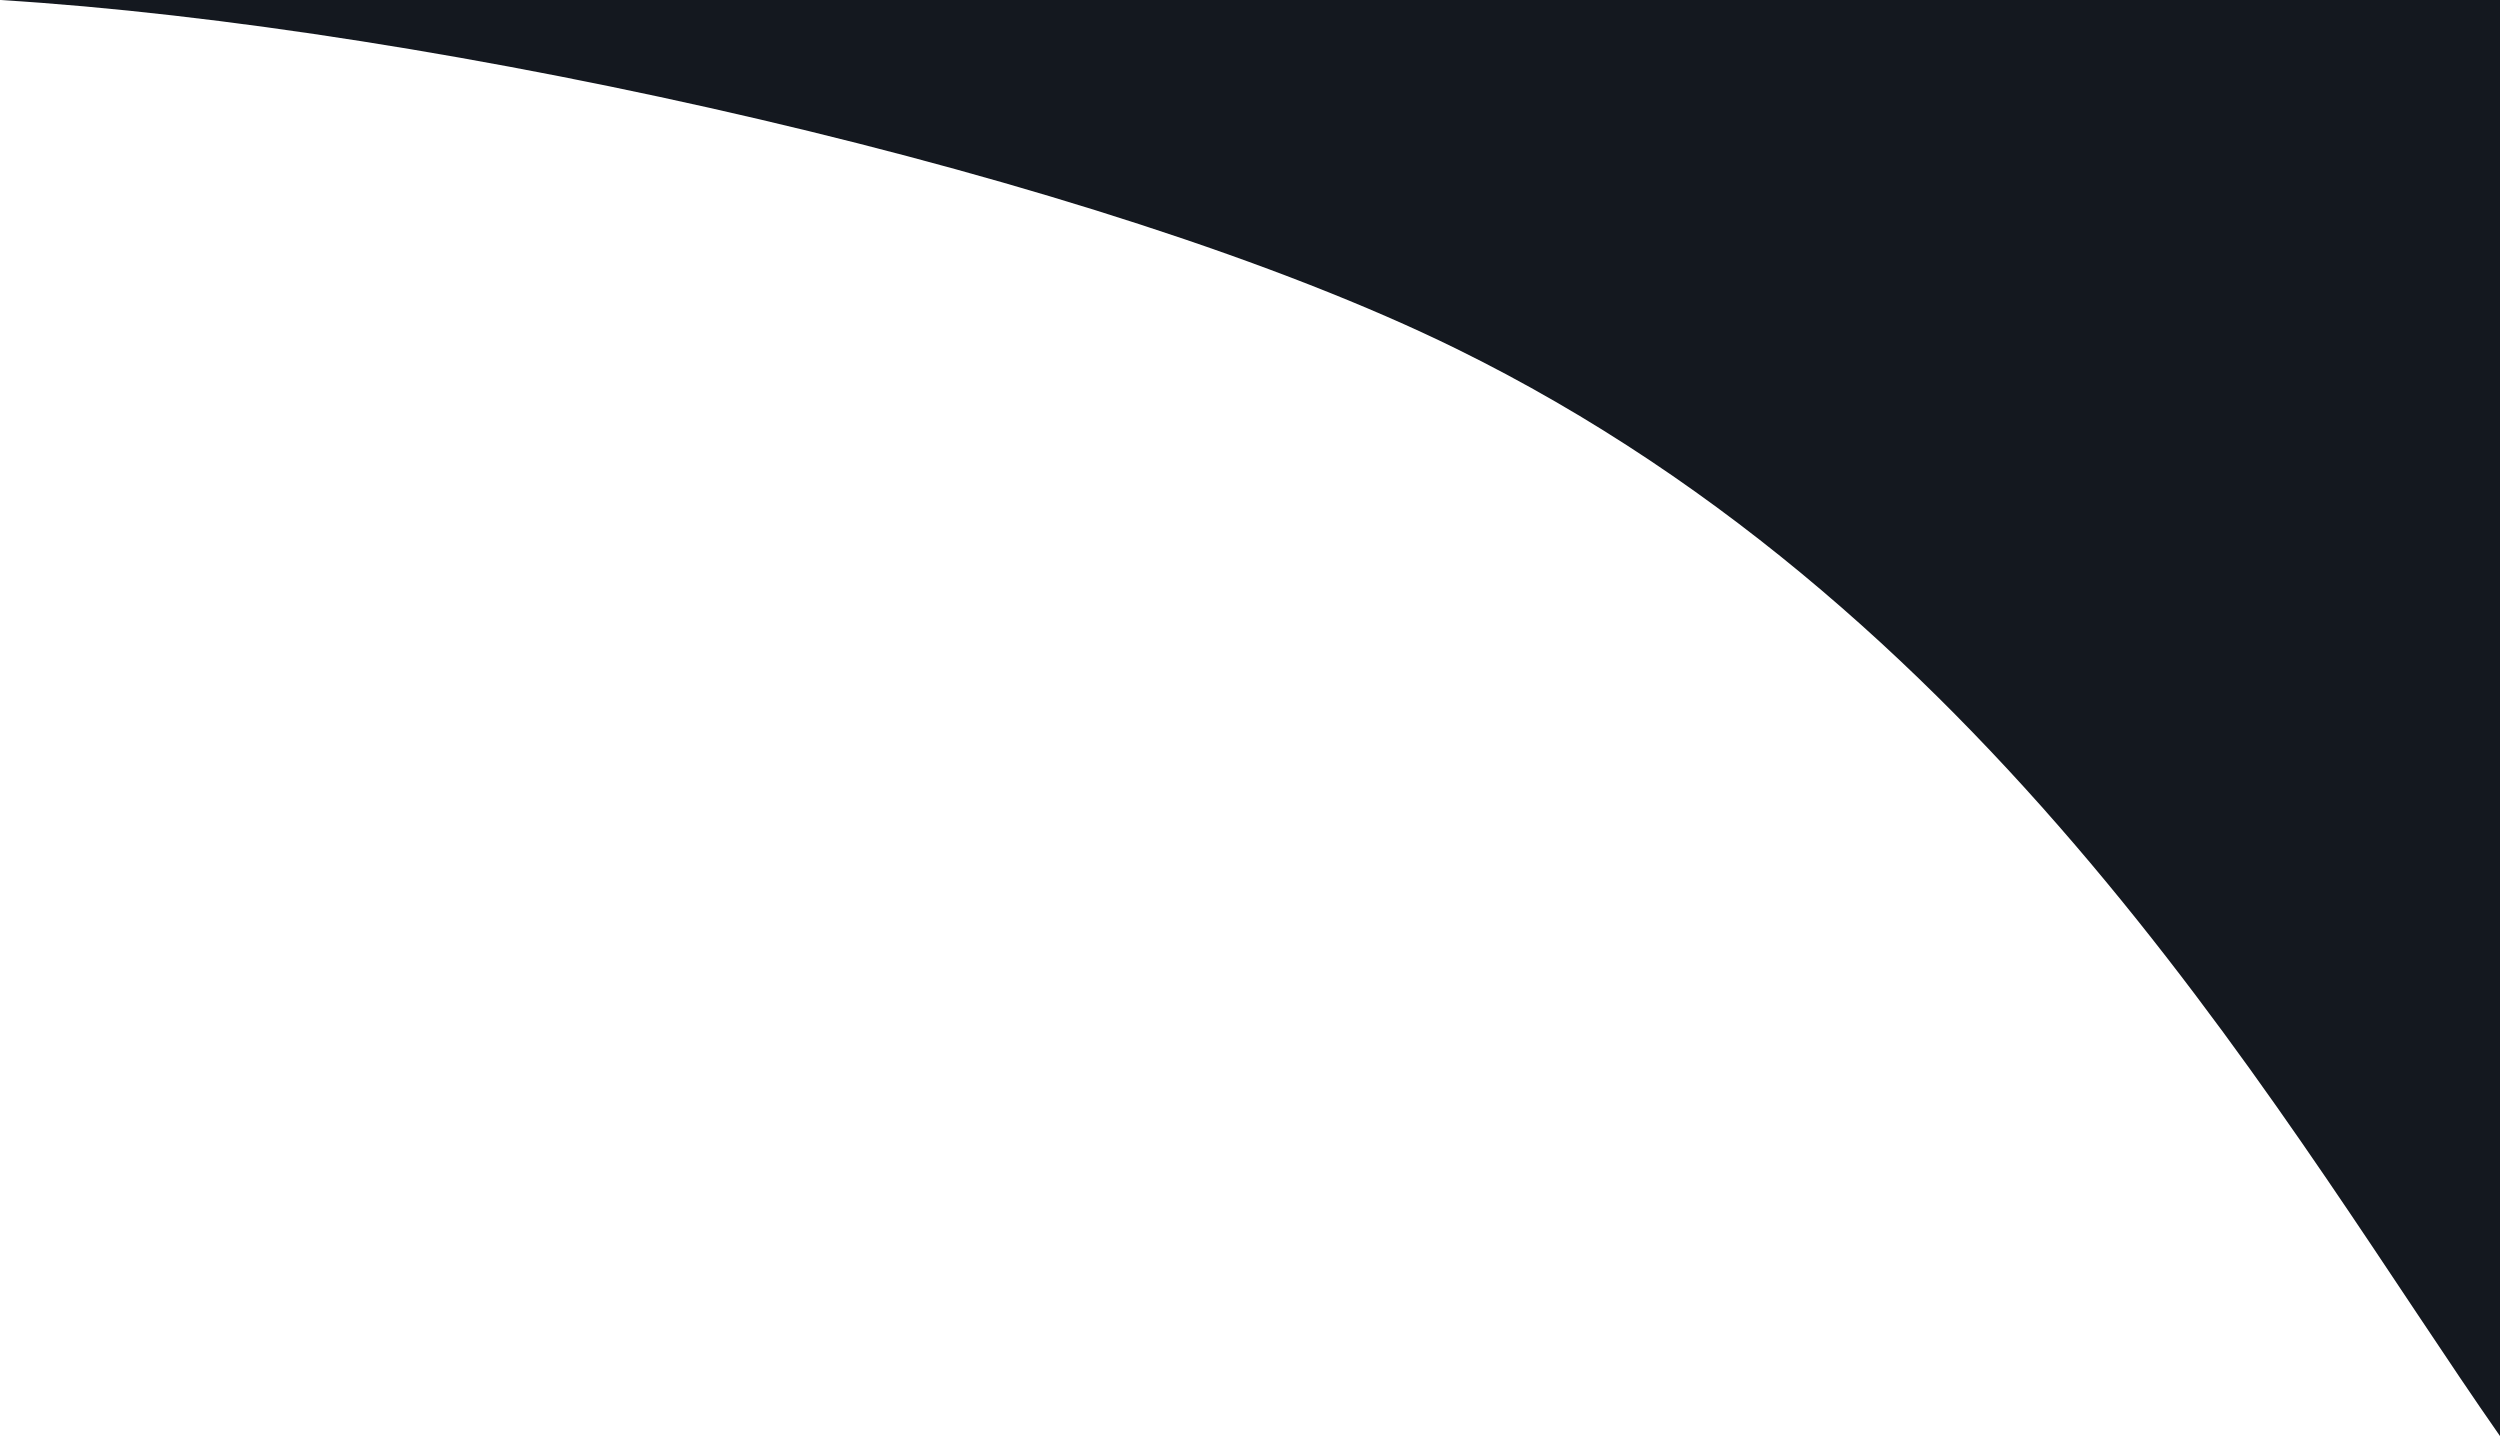 <?xml version="1.0" encoding="UTF-8" standalone="no"?>
<svg
   xmlns:dc="http://purl.org/dc/elements/1.1/"
   xmlns:cc="http://creativecommons.org/ns#"
   xmlns:rdf="http://www.w3.org/1999/02/22-rdf-syntax-ns#"
   xmlns:svg="http://www.w3.org/2000/svg"
   xmlns="http://www.w3.org/2000/svg"
   id="svg8"
   version="1.1"
   viewBox="0 0 365.145 209.749"
   height="209.749mm"
   width="365.145mm">
  <defs
     id="defs2" />
  <g
     transform="translate(55.352,14.207)"
     id="layer1">
    <path
       d="M -55.352,-14.207 C 8.443,-10.318 105.742,11.399 157.261,36.682 237.595,76.104 279.366,151.988 309.793,195.542 V -14.207 Z"
       style="fill:#14181f;fill-opacity:1;stroke:none;stroke-width:0.265px;stroke-linecap:butt;stroke-linejoin:miter;stroke-opacity:1"
       id="path34966" />
  </g>
</svg>
